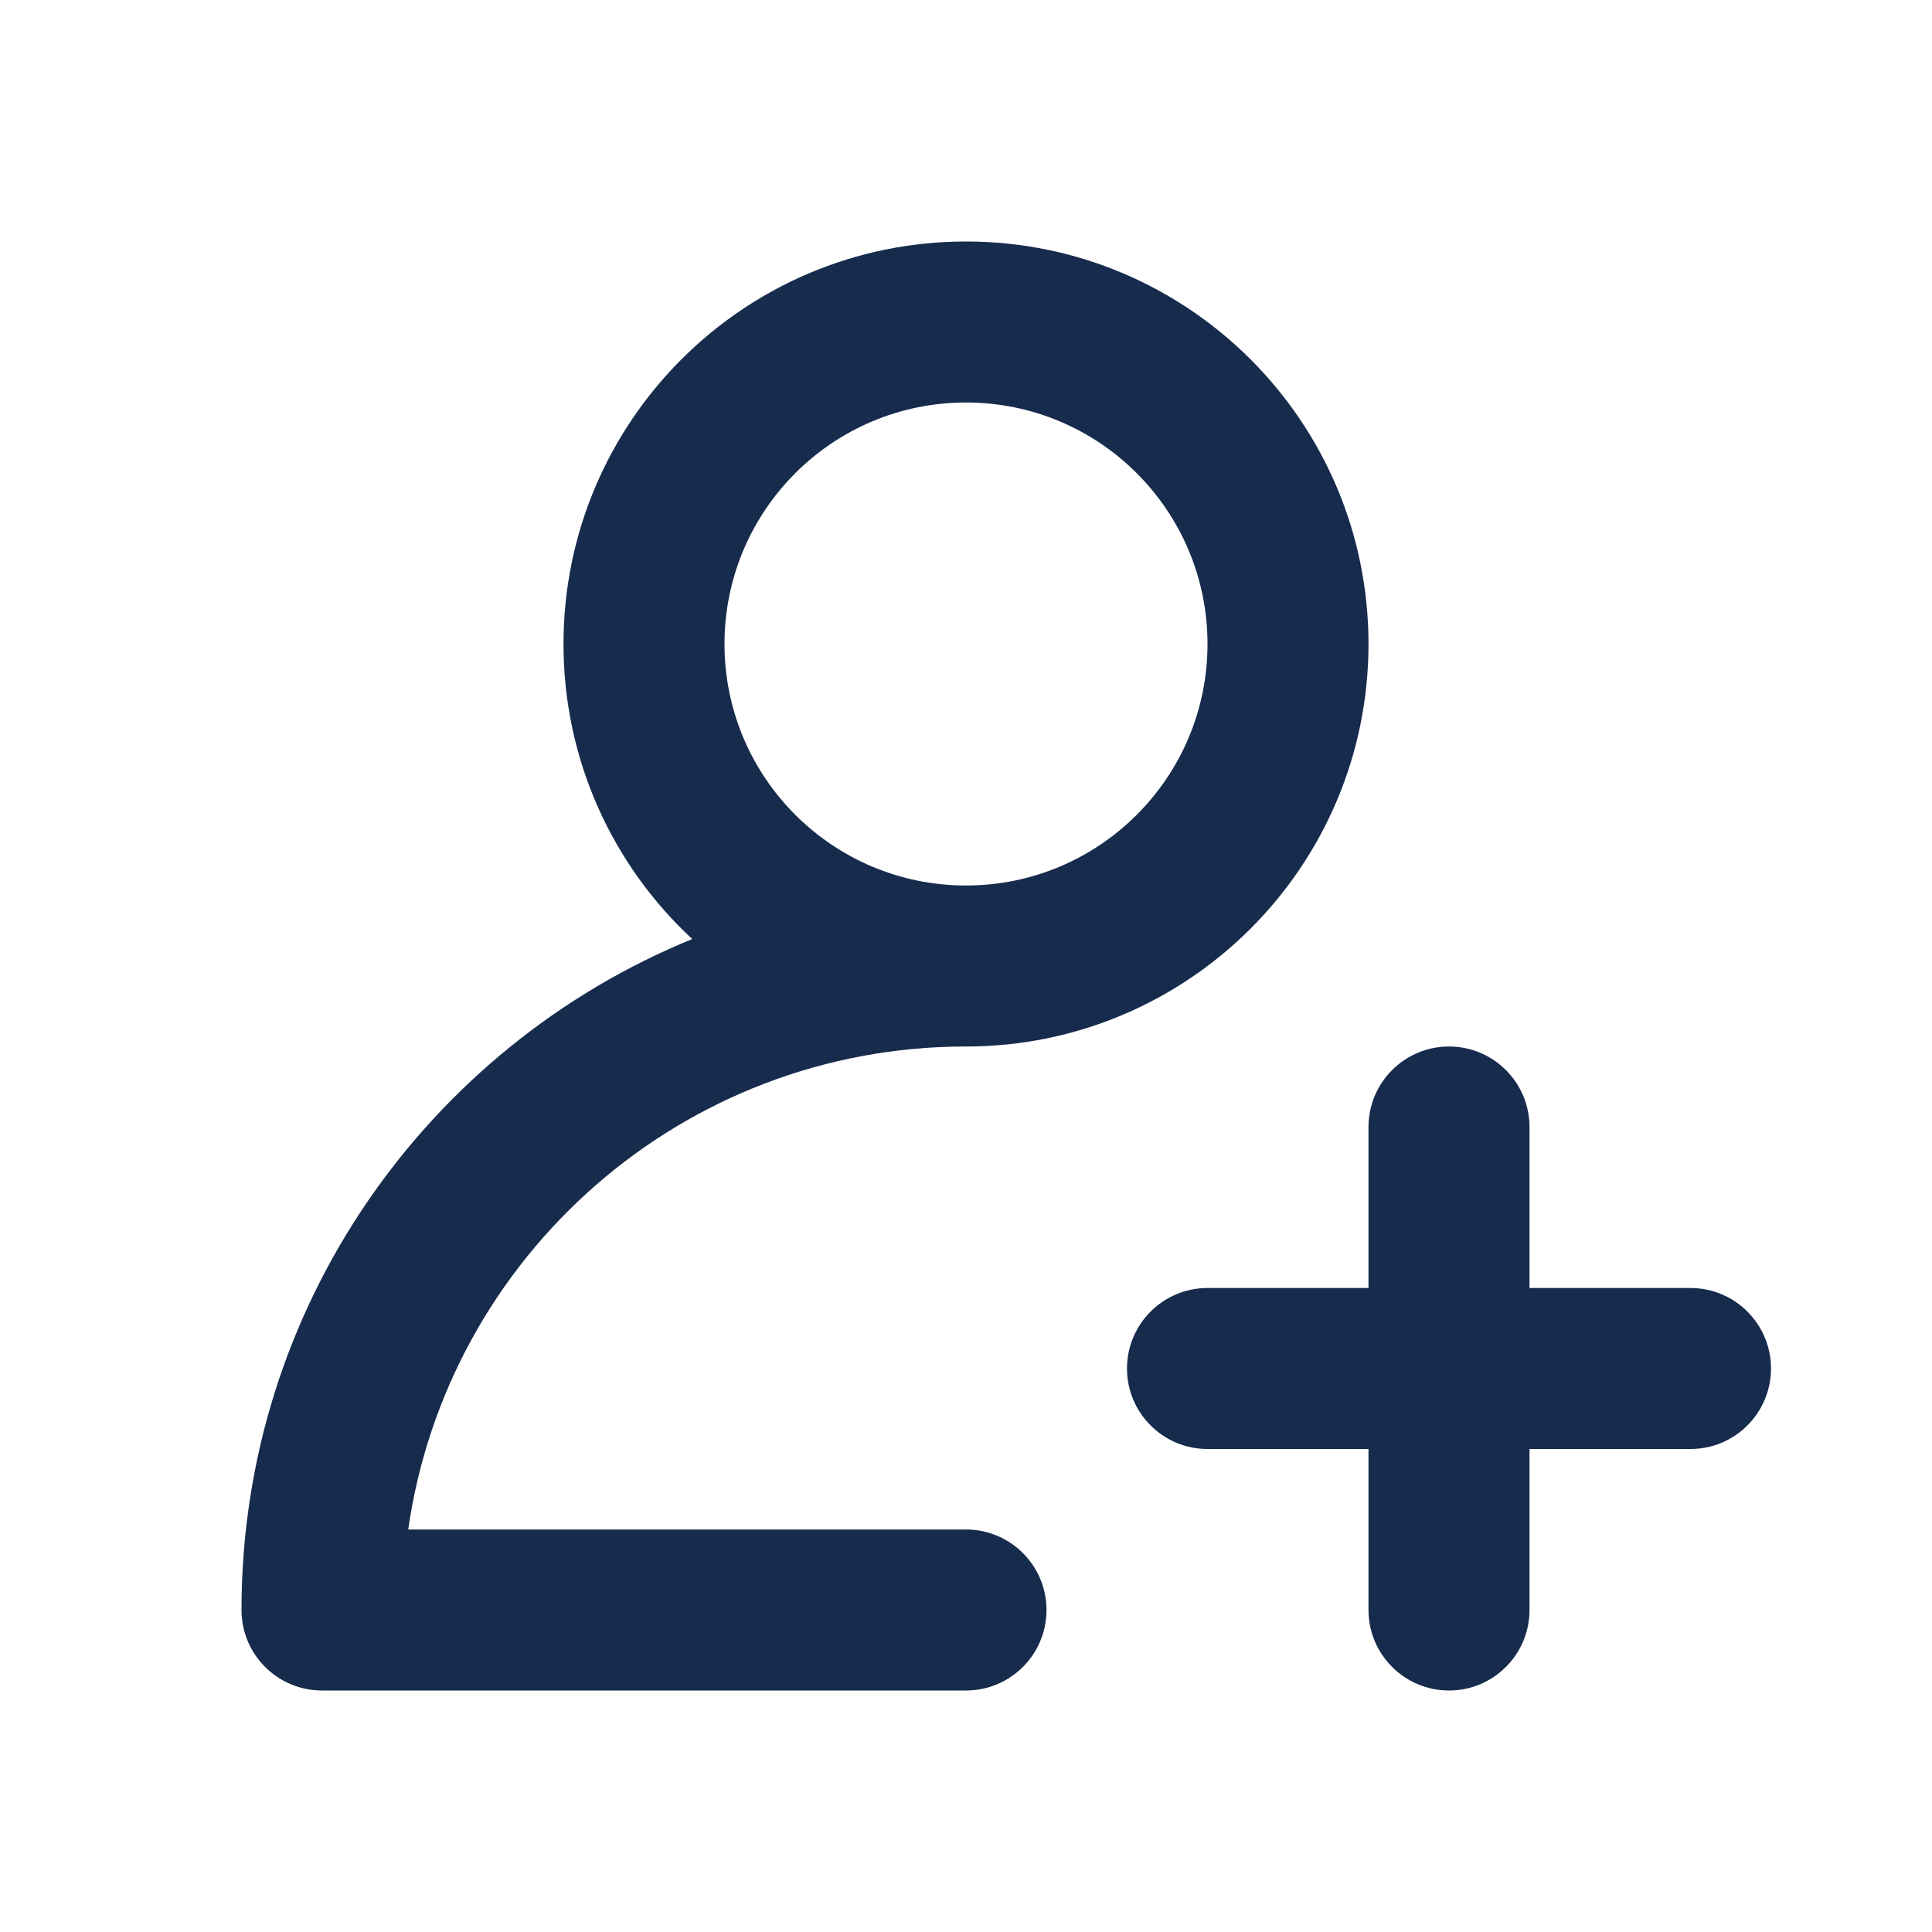 <svg xmlns:xlink="http://www.w3.org/1999/xlink" width="20" height="20" role="presentation" focusable="false" viewBox="0 0 24 24" xmlns="http://www.w3.org/2000/svg"><path fill-rule="evenodd" clip-rule="evenodd" d="M12 13C14.761 13 17 10.761 17 8C17 5.239 14.761 3 12 3C9.239 3 7 5.239 7 8C7 9.448 7.615 10.752 8.599 11.665C5.314 13.007 3 16.233 3 20C3 20.552 3.448 21 4 21H12C12.552 21 13 20.552 13 20C13 19.448 12.552 19 12 19H5.071C5.556 15.608 8.474 13 12 13ZM15 8C15 9.657 13.657 11 12 11C10.343 11 9 9.657 9 8C9 6.343 10.343 5 12 5C13.657 5 15 6.343 15 8Z" fill="#172B4D"></path><path d="M17 14C17 13.448 17.448 13 18 13C18.552 13 19 13.448 19 14V16H21C21.552 16 22 16.448 22 17C22 17.552 21.552 18 21 18H19V20C19 20.552 18.552 21 18 21C17.448 21 17 20.552 17 20V18H15C14.448 18 14 17.552 14 17C14 16.448 14.448 16 15 16H17V14Z" fill="#172B4D"></path></svg>